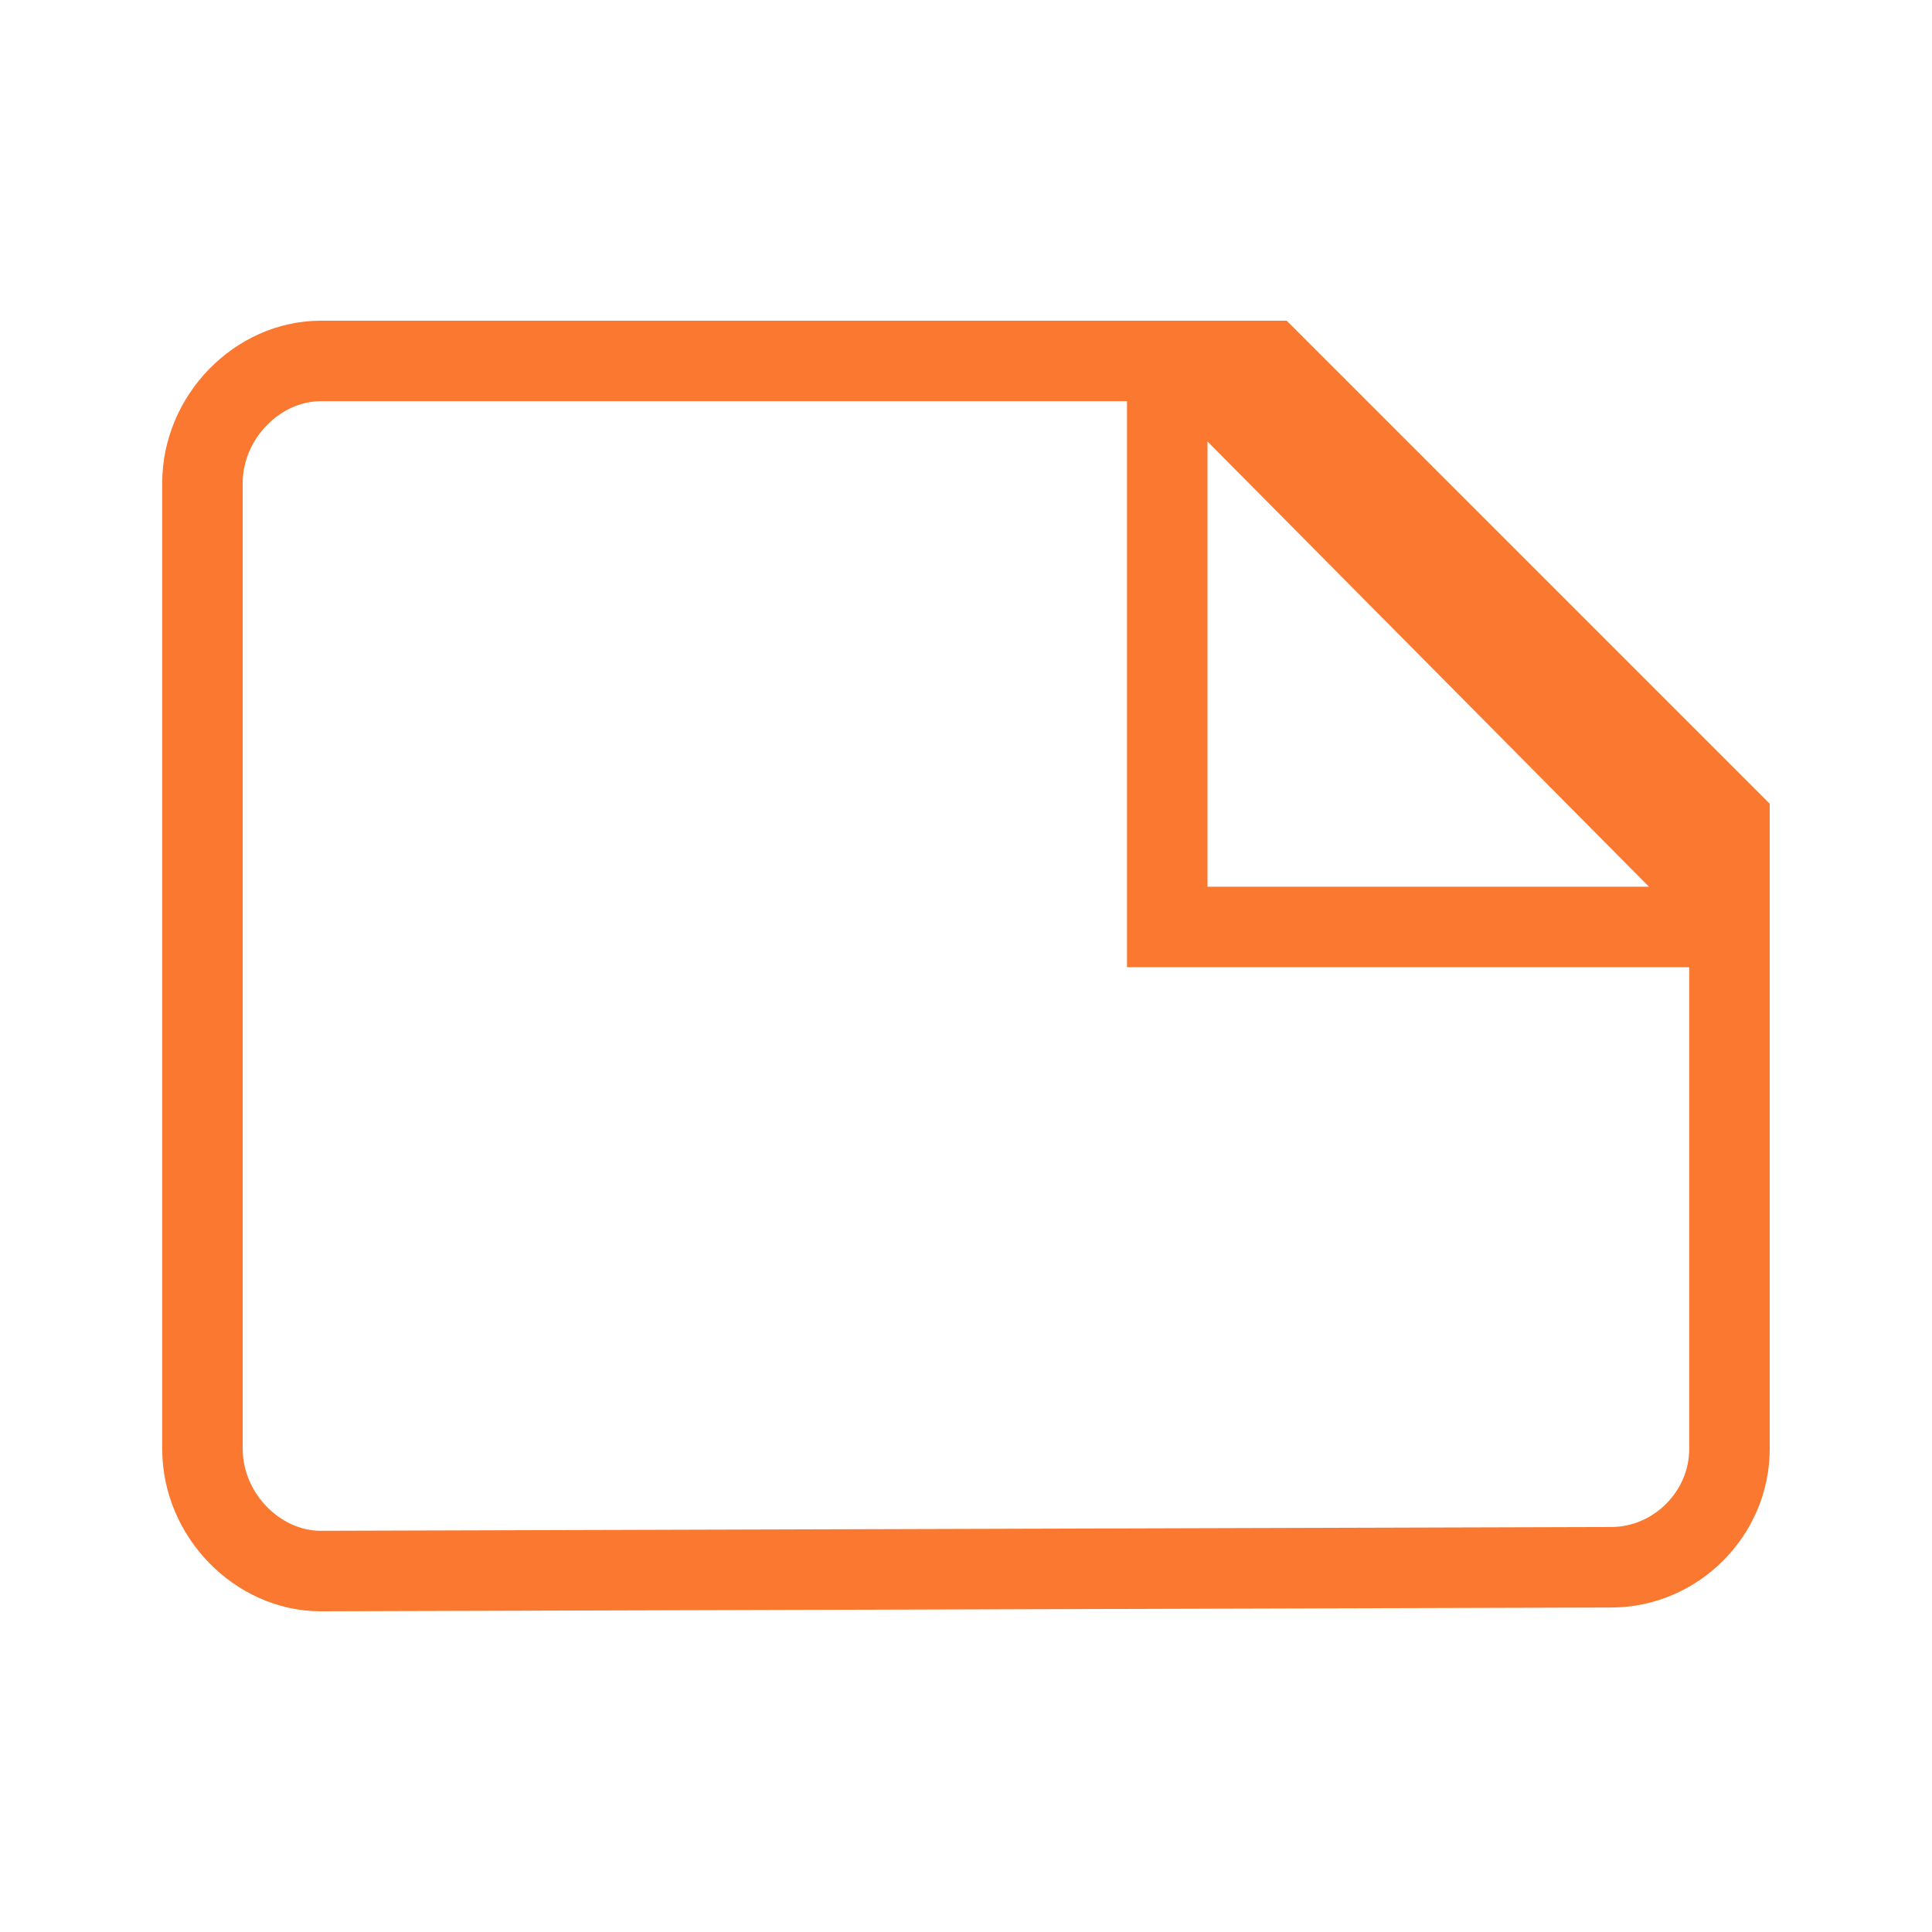 <svg width="24" height="24" viewBox="0 0 24 24" fill="none" xmlns="http://www.w3.org/2000/svg">
<path d="M15.355 5.132L14.713 4.484H15.777L21.484 10.191V11.313L20.839 10.663L15.355 5.132ZM14.5 4.484V5.484V11.015V11.515H15H20.484H21.484V18C21.484 18.802 20.817 19.469 20.015 19.469L20.014 19.469L3.984 19.516C3.984 19.516 3.984 19.516 3.983 19.516C3.197 19.515 2.515 18.817 2.515 18V6C2.515 5.183 3.197 4.484 3.984 4.484H14.5Z" stroke="#FA782F"/>
</svg>
